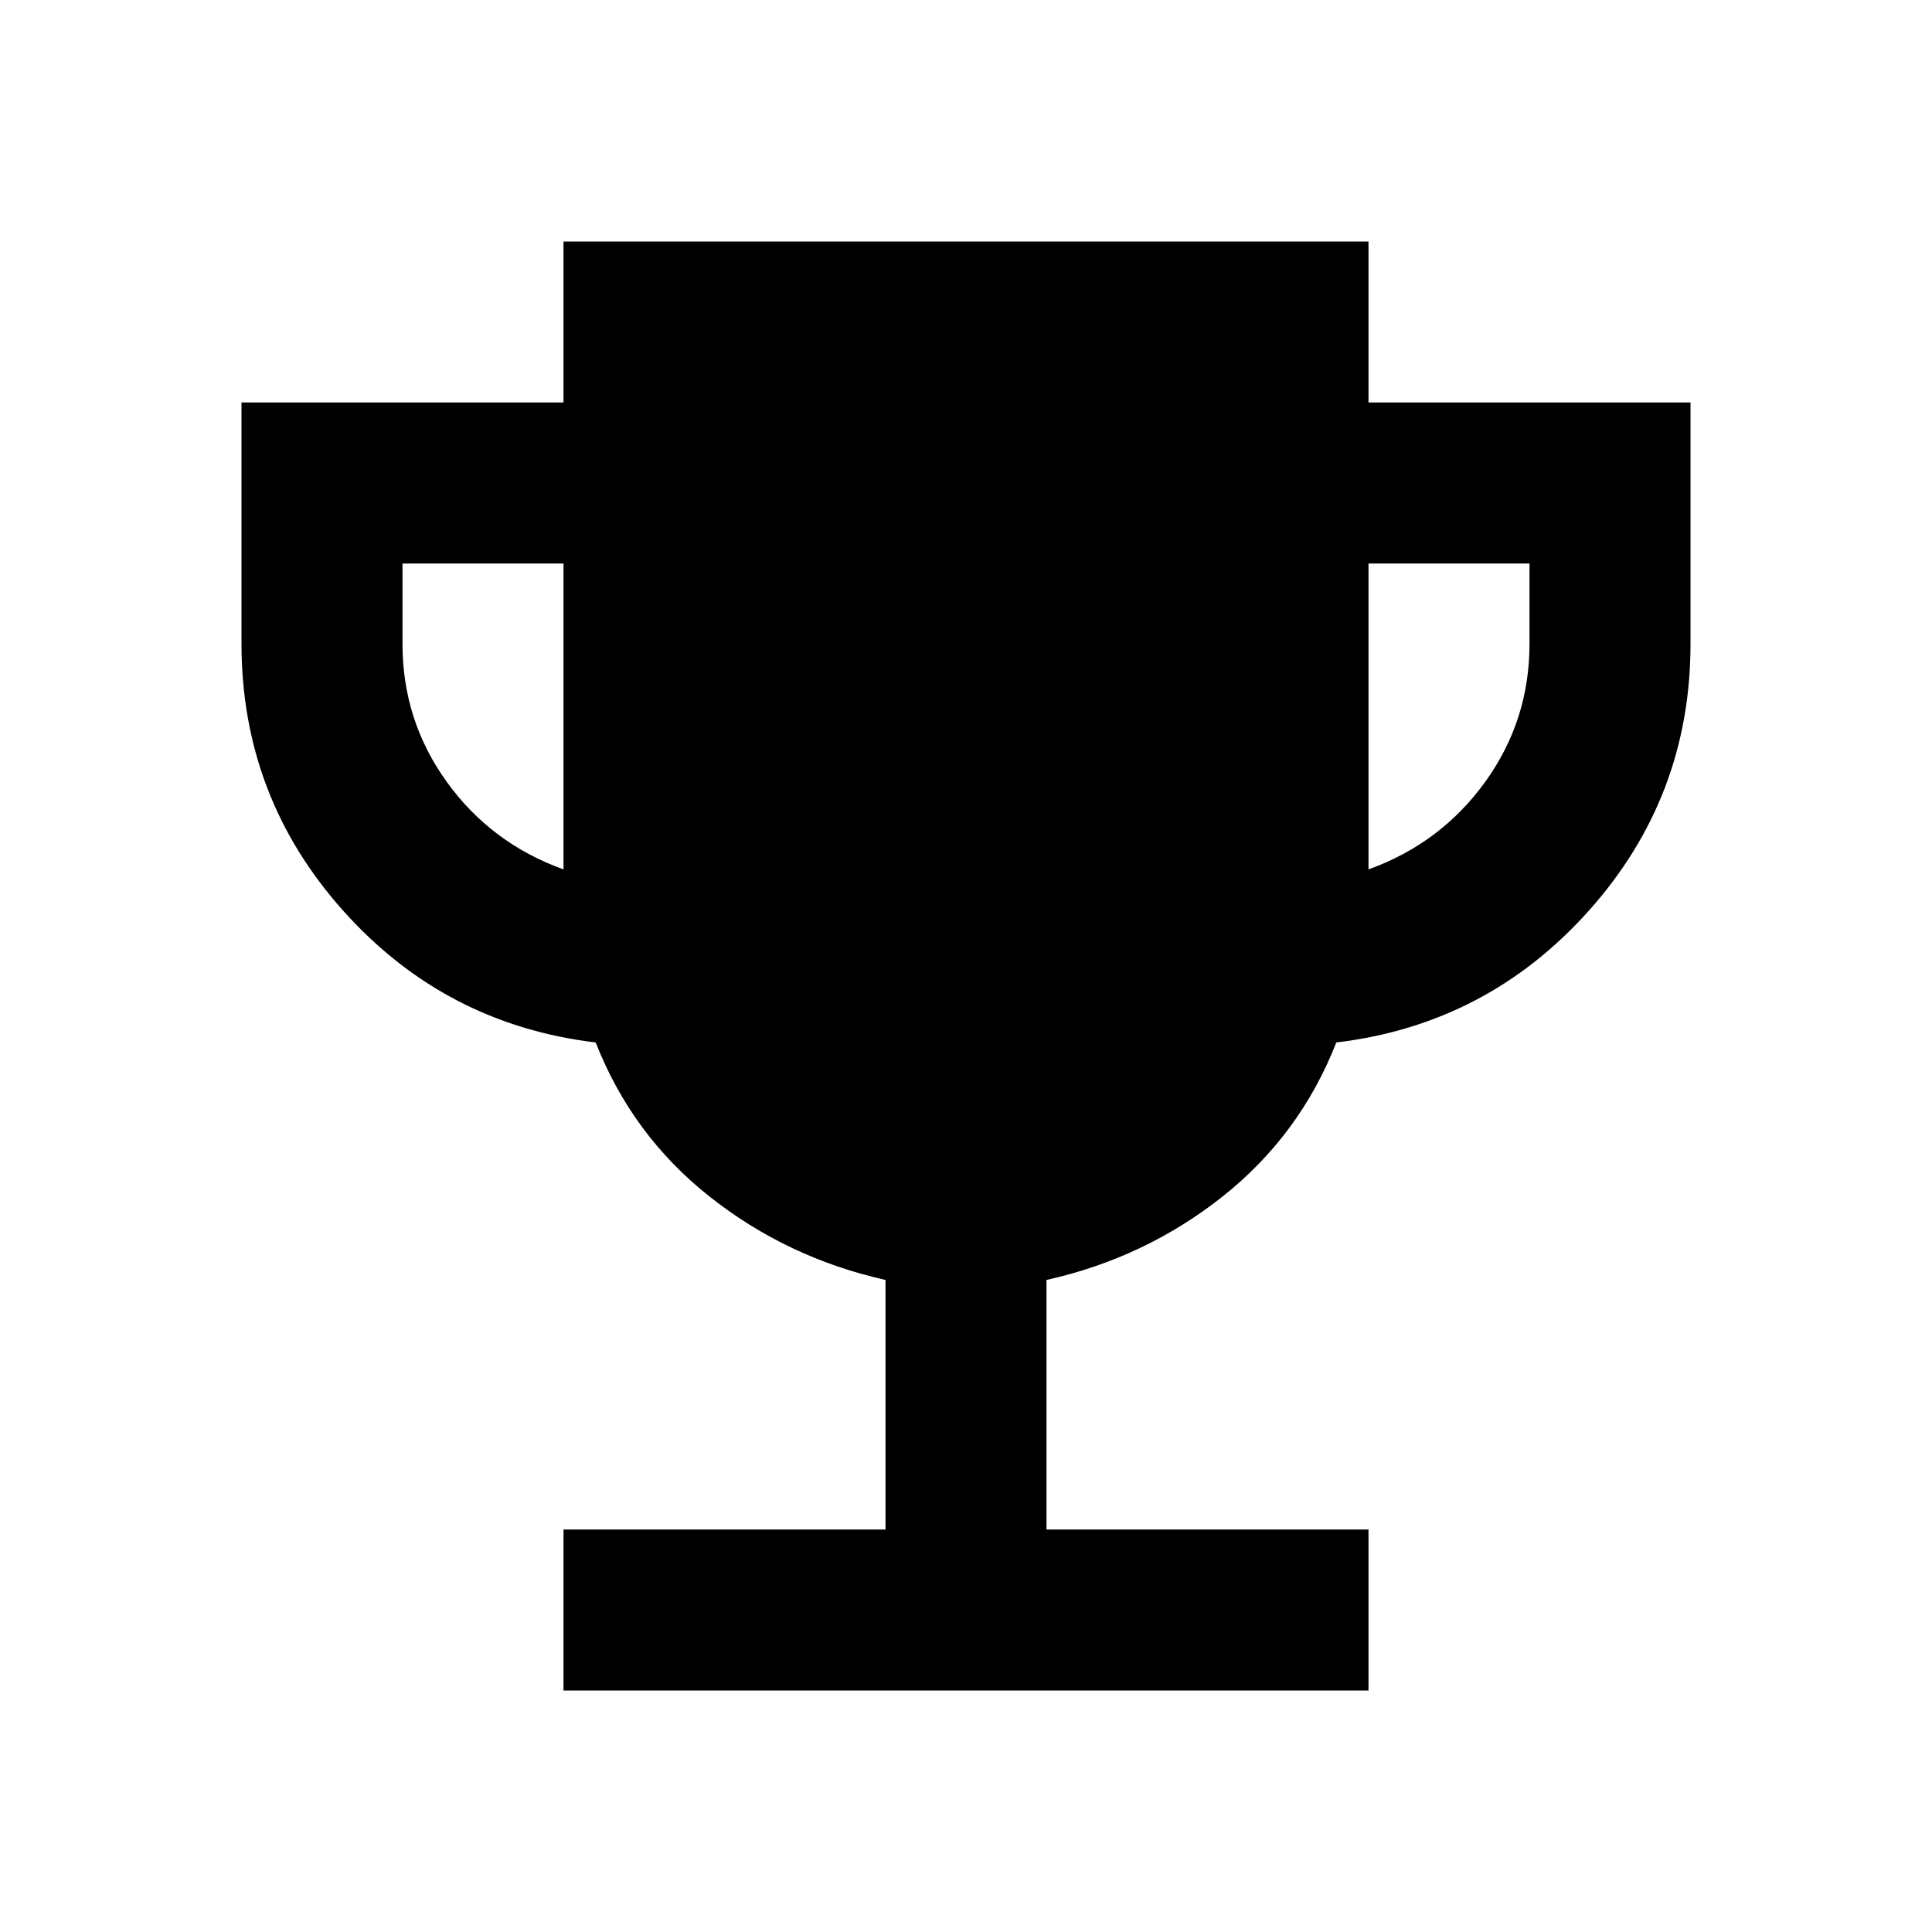 <svg xmlns="http://www.w3.org/2000/svg" viewBox="0 0 24 24" width="24" height="24"><path fill="currentColor" d="M7 21v-2h4v-3.1q-1.225-.275-2.187-1.037T7.4 12.95q-1.875-.225-3.137-1.637T3 8V5h4V3h10v2h4v3q0 1.9-1.263 3.313T16.6 12.95q-.45 1.15-1.412 1.913T13 15.9V19h4v2zm0-10.2V7H5v1q0 .95.55 1.713T7 10.8m10 0q.9-.325 1.45-1.088T19 8V7h-2z"/></svg>